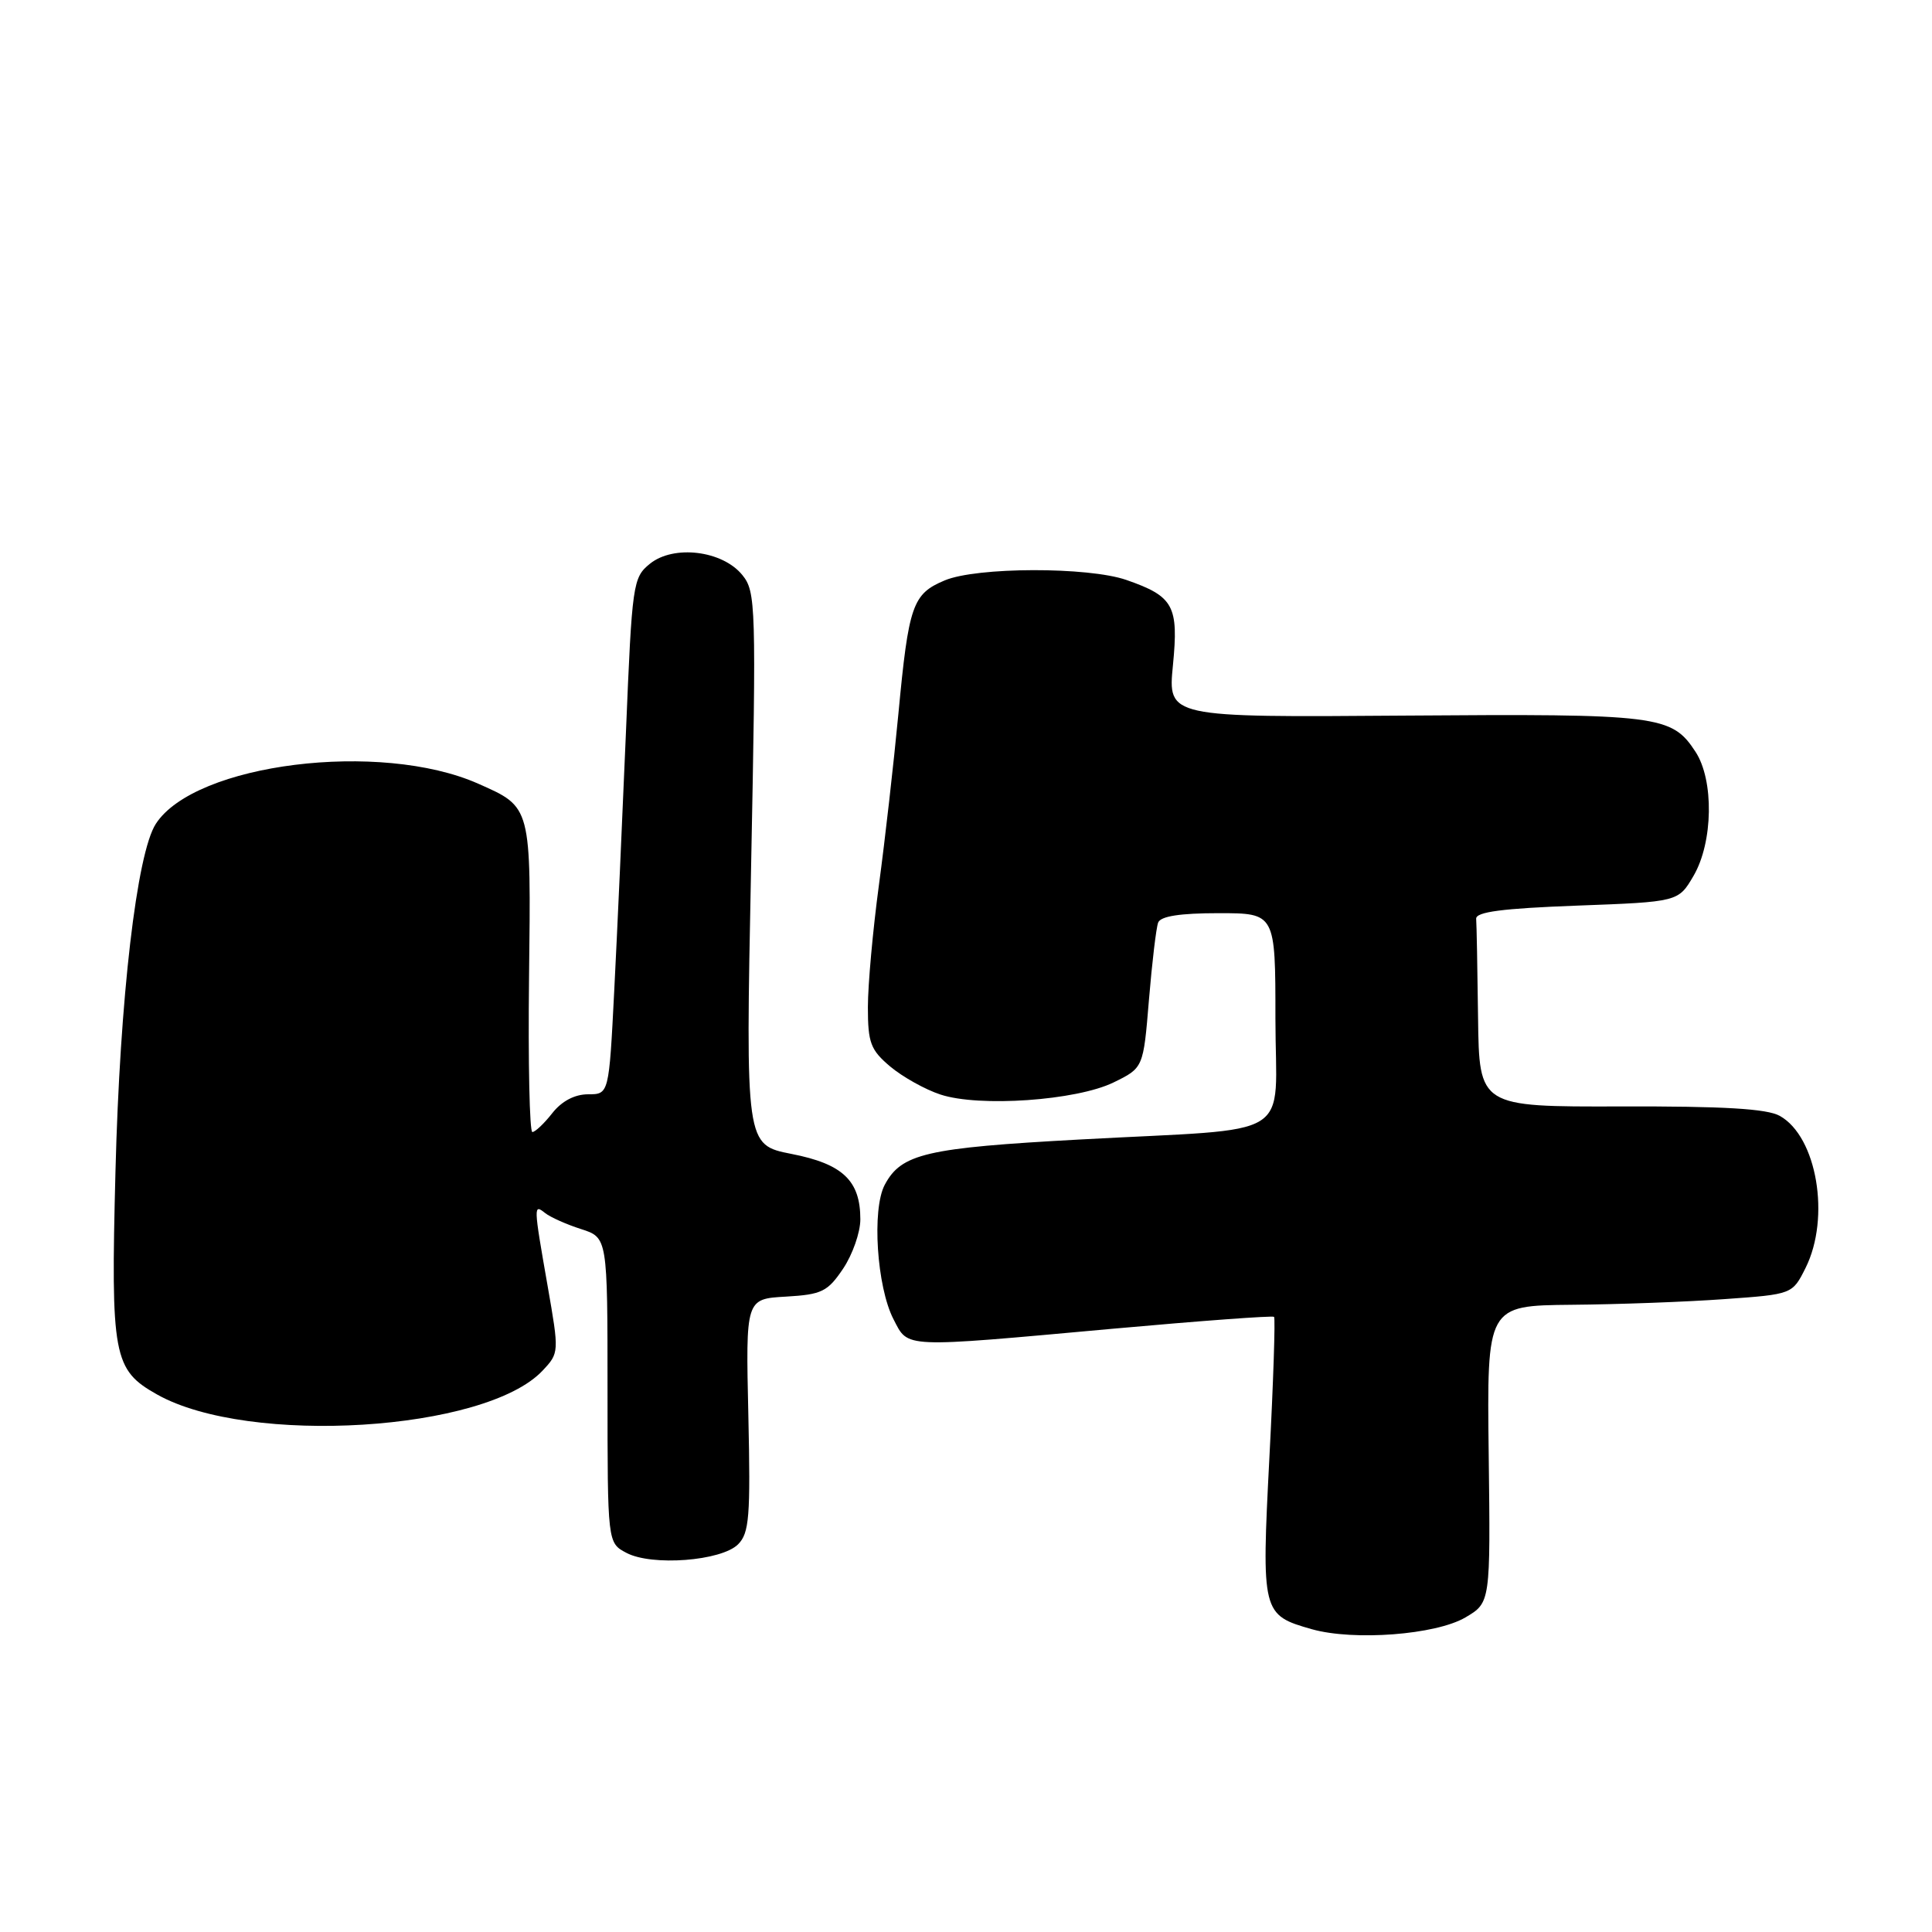 <?xml version="1.0" encoding="UTF-8" standalone="no"?>
<!DOCTYPE svg PUBLIC "-//W3C//DTD SVG 1.1//EN" "http://www.w3.org/Graphics/SVG/1.1/DTD/svg11.dtd" >
<svg xmlns="http://www.w3.org/2000/svg" xmlns:xlink="http://www.w3.org/1999/xlink" version="1.1" viewBox="0 0 256 256">
 <g >
 <path fill="currentColor"
d=" M 194.17 214.32 C 197.50 212.36 197.50 212.36 197.26 192.68 C 197.02 173.00 197.02 173.00 208.26 172.89 C 214.44 172.84 223.55 172.50 228.50 172.14 C 237.50 171.50 237.50 171.50 239.25 168.00 C 242.57 161.34 240.76 150.61 235.83 147.86 C 234.14 146.91 228.39 146.57 214.75 146.61 C 196.00 146.66 196.00 146.66 195.85 134.83 C 195.77 128.32 195.66 122.44 195.60 121.75 C 195.53 120.83 199.05 120.37 208.95 120.00 C 222.39 119.50 222.39 119.50 224.41 116.04 C 227.00 111.60 227.13 103.37 224.66 99.61 C 221.50 94.78 219.83 94.57 186.12 94.82 C 154.74 95.06 154.74 95.06 155.42 88.15 C 156.19 80.27 155.52 79.03 149.26 76.85 C 144.20 75.09 129.40 75.12 125.17 76.91 C 120.91 78.70 120.40 80.18 119.04 94.60 C 118.42 101.15 117.26 111.35 116.46 117.28 C 115.66 123.22 115.00 130.49 115.00 133.45 C 115.00 138.18 115.35 139.12 117.97 141.33 C 119.61 142.70 122.59 144.37 124.61 145.03 C 129.75 146.73 142.63 145.83 147.55 143.43 C 151.50 141.50 151.50 141.50 152.24 132.50 C 152.65 127.55 153.20 122.94 153.46 122.25 C 153.78 121.40 156.36 121.00 161.47 121.00 C 169.00 121.00 169.00 121.00 169.00 134.95 C 169.00 151.37 172.19 149.40 143.09 150.99 C 122.69 152.10 119.43 152.86 117.23 157.00 C 115.51 160.24 116.18 170.51 118.39 174.80 C 120.40 178.67 119.28 178.62 147.50 176.06 C 159.04 175.02 168.64 174.31 168.82 174.49 C 169.00 174.67 168.73 183.07 168.20 193.16 C 167.14 213.73 167.21 214.00 173.83 215.88 C 179.41 217.45 190.25 216.62 194.17 214.32 Z  M 97.80 204.63 C 99.28 203.14 99.46 200.98 99.16 187.52 C 98.81 172.11 98.81 172.11 104.12 171.81 C 108.90 171.53 109.66 171.16 111.72 168.10 C 112.97 166.23 114.00 163.30 114.00 161.57 C 114.00 156.44 111.68 154.23 104.87 152.90 C 98.79 151.70 98.79 151.70 99.52 115.10 C 100.21 80.16 100.16 78.40 98.36 76.19 C 95.72 72.94 89.26 72.16 86.12 74.70 C 83.86 76.53 83.75 77.29 82.94 97.05 C 82.47 108.30 81.78 123.69 81.39 131.25 C 80.69 145.00 80.69 145.00 77.92 145.00 C 76.15 145.00 74.43 145.91 73.18 147.50 C 72.10 148.88 70.91 150.00 70.54 150.00 C 70.17 150.00 69.97 140.80 70.10 129.56 C 70.37 106.71 70.44 106.98 63.36 103.84 C 50.40 98.10 25.84 101.15 20.65 109.16 C 18.12 113.06 15.88 132.26 15.30 155.23 C 14.67 179.73 15.00 181.51 20.82 184.78 C 32.97 191.61 64.33 189.66 71.89 181.62 C 74.10 179.27 74.10 179.20 72.56 170.38 C 70.68 159.65 70.68 159.50 72.25 160.75 C 72.94 161.29 75.08 162.25 77.00 162.86 C 80.50 163.99 80.50 163.99 80.50 184.21 C 80.50 204.44 80.50 204.44 83.00 205.76 C 86.37 207.55 95.59 206.84 97.80 204.63 Z "/>
</g>
</svg>